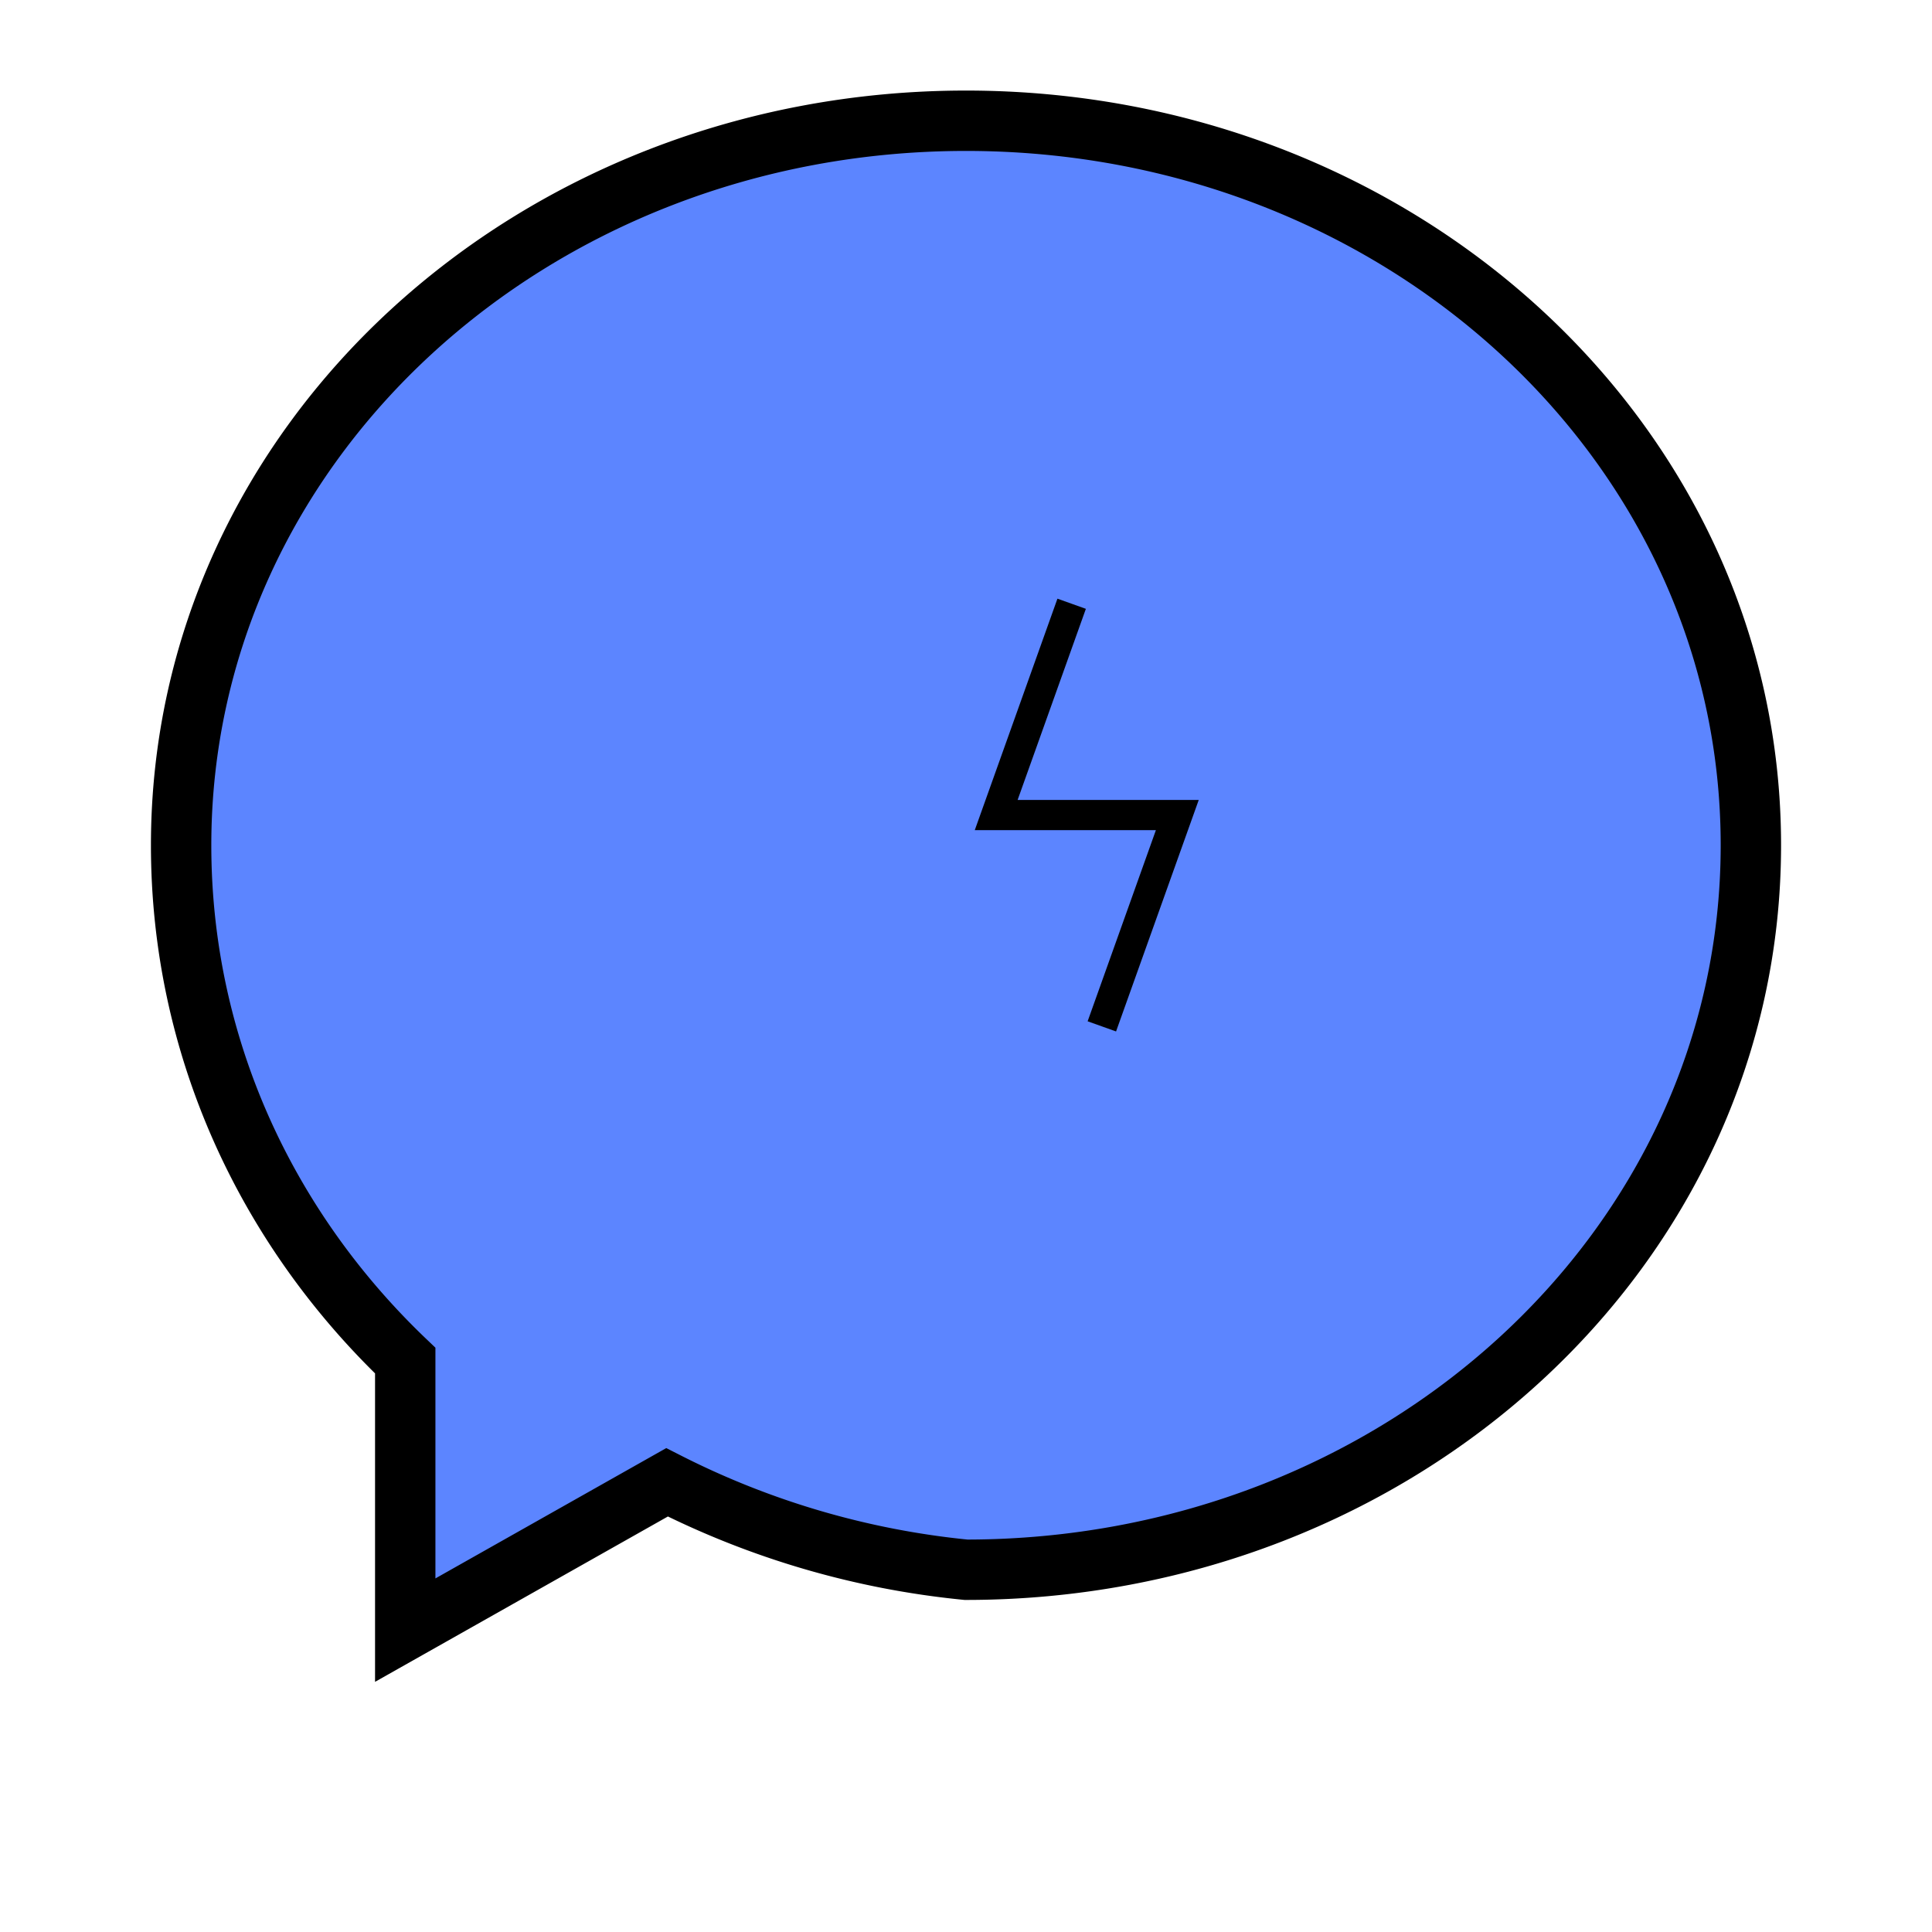 <svg
  xmlns="http://www.w3.org/2000/svg"
  viewBox="0 0 64 64"
  width="128"
  height="128"
  fill="none"
>
  <!-- Chat bubble -->
  <path
    d="M32 4C17.664 4 6 14.64 6 28c0 6.648 2.816 12.672 7.424 17.072V54l8.672-4.896A27.896 27.896 0 0 0 32 52c14.336 0 26-10.64 26-24S46.336 4 32 4Z"
    fill="#5C85FF"
    stroke="#000"
    stroke-width="2"
  />
  <!-- Spark -->
  <path
    d="M35.5 20l-2.5 7h6l-2.5 7 2.5-7h-6l2.5-7Z"
    fill="#FFC850"
    stroke="#000"
    stroke-width="1"
  />
</svg>
